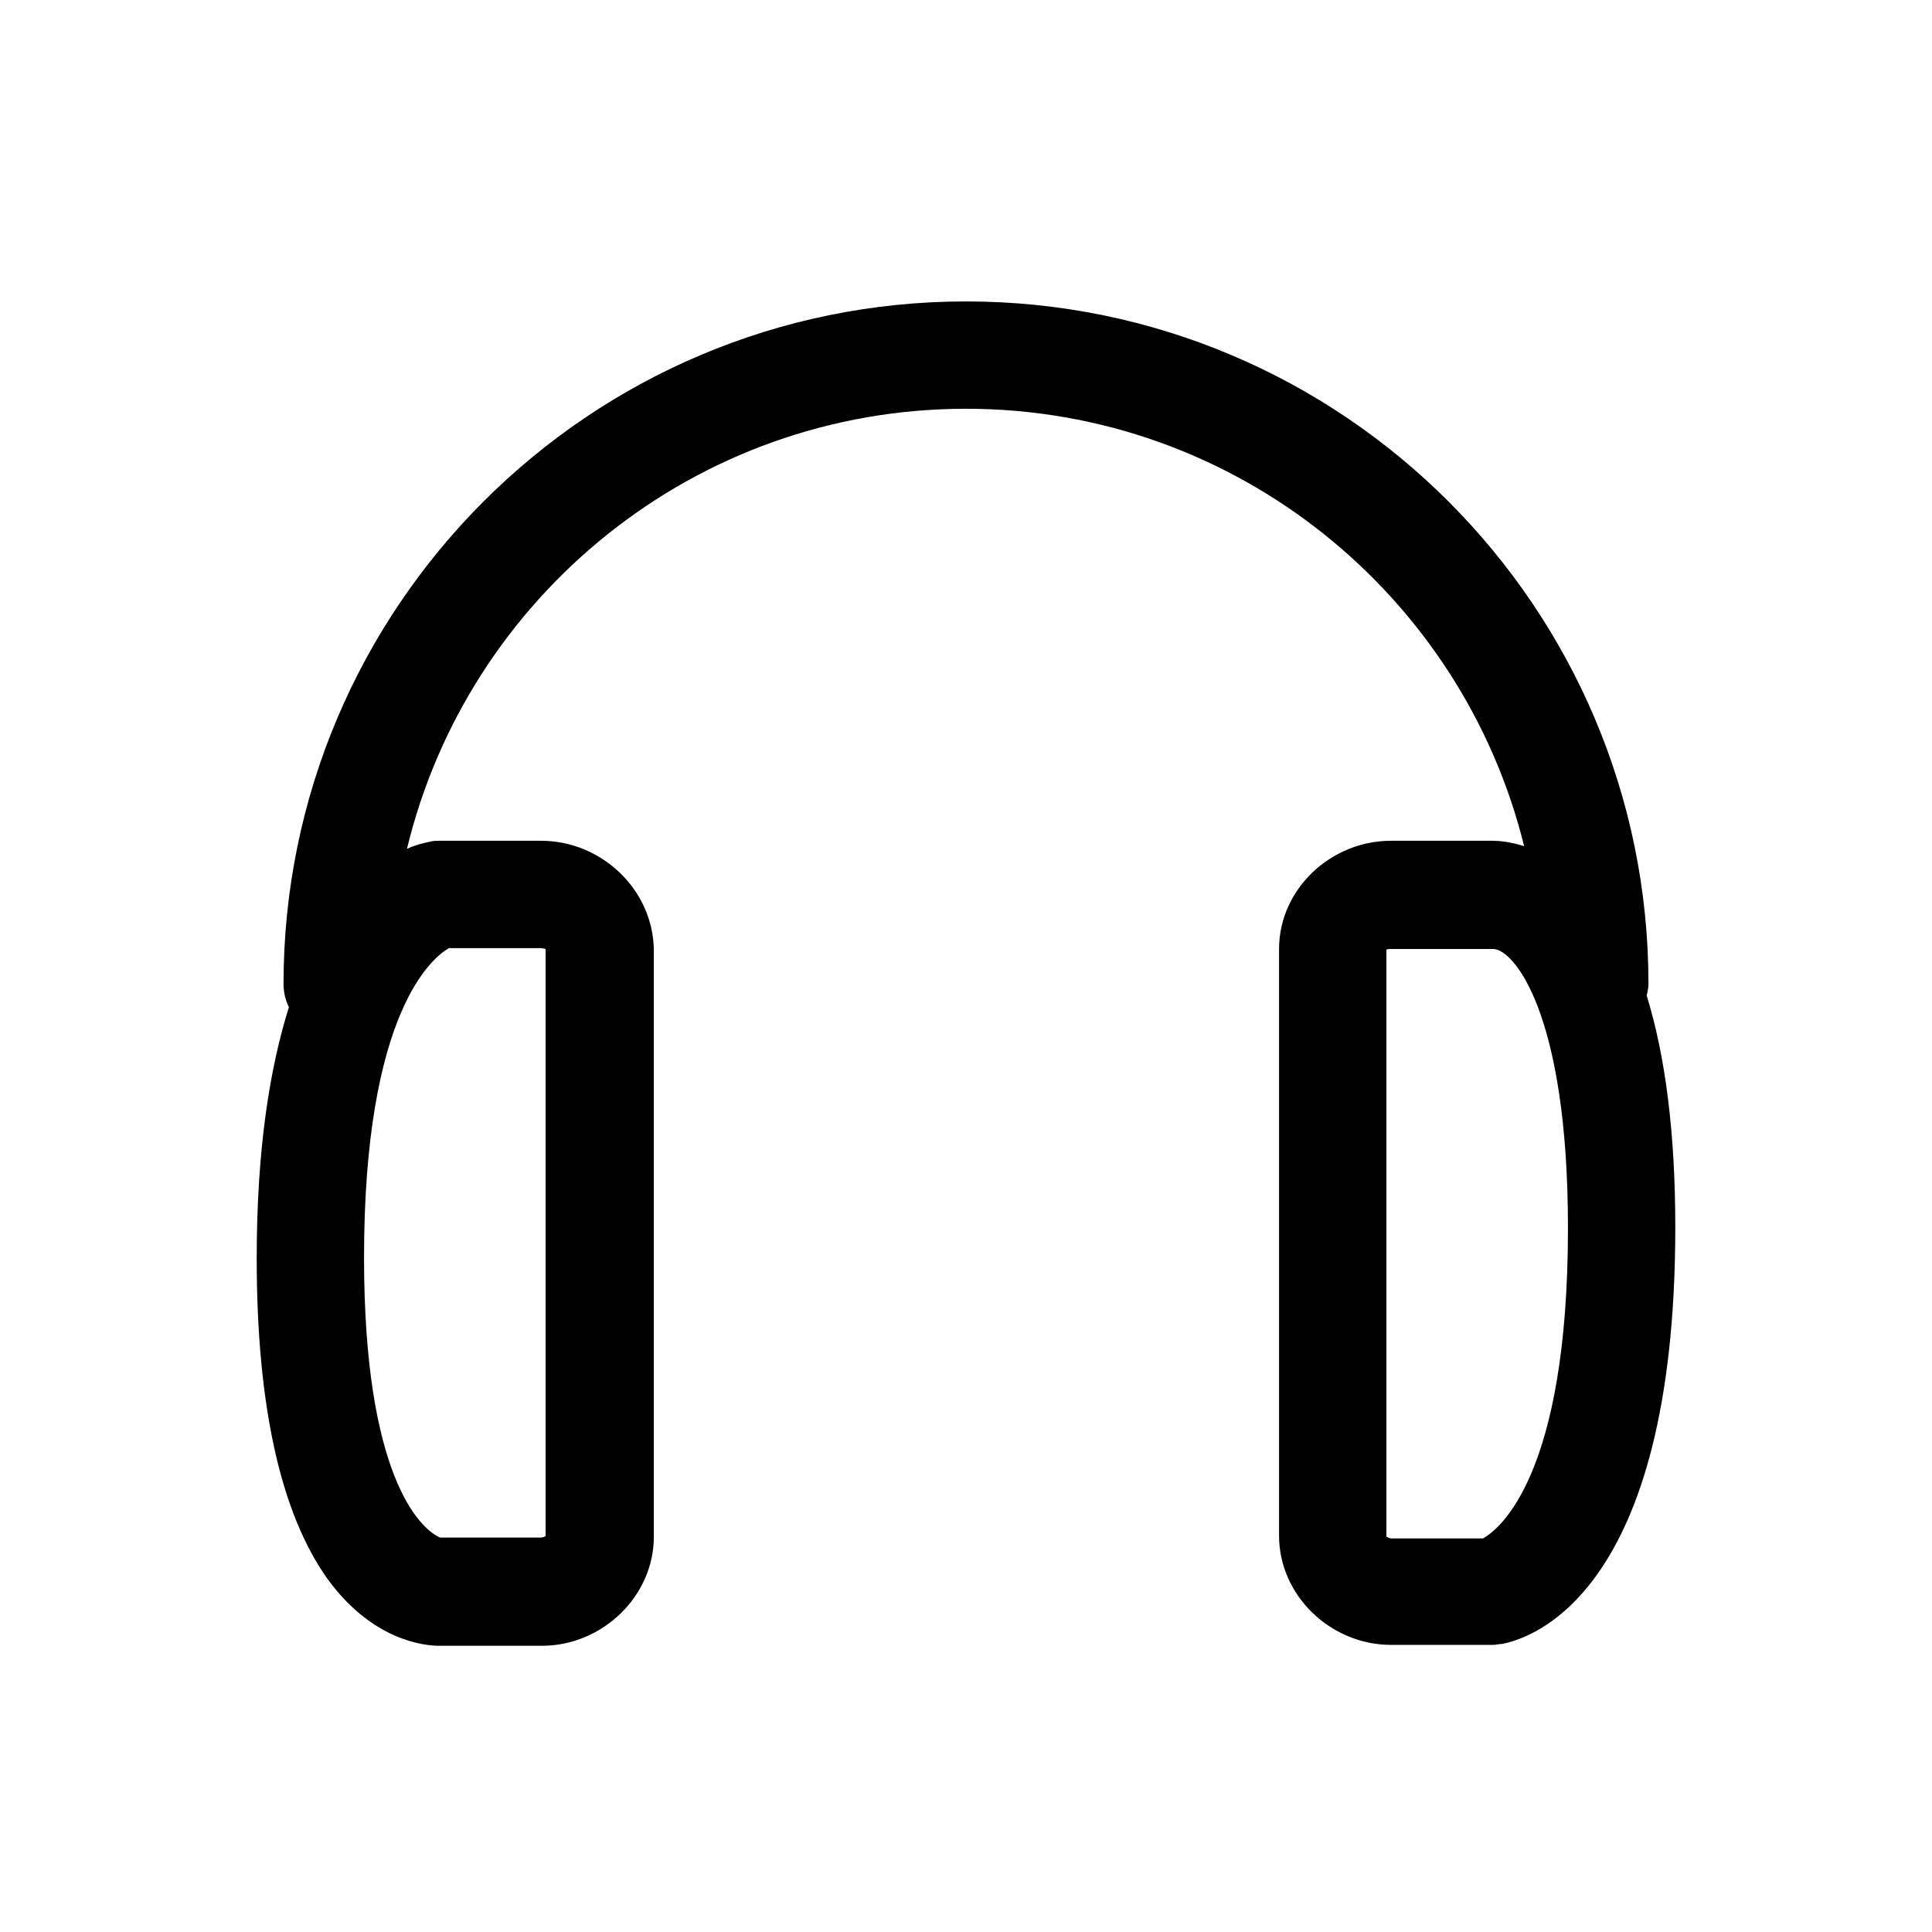 <?xml version="1.0" encoding="utf-8"?>
<!-- Generator: Adobe Illustrator 18.0.0, SVG Export Plug-In . SVG Version: 6.00 Build 0)  -->
<!DOCTYPE svg PUBLIC "-//W3C//DTD SVG 1.1//EN" "http://www.w3.org/Graphics/SVG/1.1/DTD/svg11.dtd">
<svg version="1.1" id="Layer_1" xmlns="http://www.w3.org/2000/svg" xmlns:xlink="http://www.w3.org/1999/xlink" x="0px" y="0px"
	 viewBox="0 0 216 216" enable-background="new 0 0 216 216" xml:space="preserve">
<g>
	<path d="M166.8,94h-11.3c-6.7,0-12.5,5.4-12.5,12.1v65.6c0,6.7,5.8,12.2,12.5,12.2h11.4c0.3,0,0.7-0.1,1-0.1
		c3.2-0.6,19.4-5.5,19.4-46.6c0-10.5-1.1-19.1-3.2-25.9c0.1-0.4,0.2-0.9,0.2-1.3c0-42.1-34.2-76.3-76.3-76.3S31.7,67.9,31.7,110
		c0,0.9,0.2,1.8,0.6,2.6c-2.1,6.7-3.6,15.7-3.6,28.1c0,16.5,2.7,28.5,7.9,35.8c5,6.9,10.8,7.5,12.5,7.5c0,0,0.1,0,0.2,0h11.3
		c6.7,0,12.5-5.5,12.5-12.2v-65.6C73,99.4,67.2,94,60.5,94H49.1c-0.3,0-0.7,0-1,0.1c-0.5,0.1-1.5,0.3-2.6,0.8
		c6.8-28.2,32.2-49.2,62.5-49.2c30.2,0,55.5,20.9,62.4,48.9c-1.6-0.5-2.8-0.6-3.5-0.6C166.9,94,166.9,94,166.8,94z M50.2,106h10.3
		c0.1,0,0.5,0.1,0.5,0.1v65.6c0,0.1-0.4,0.2-0.5,0.2H49.2c-2.3-1-8.5-7-8.5-31.3C40.7,113.1,48.4,107,50.2,106z M175.3,137.3
		c0,27.7-7.7,33.7-9.5,34.7h-10.3c-0.1,0-0.5-0.2-0.5-0.2v-65.6c0-0.1,0.4-0.1,0.5-0.1h11.4C169.1,106,175.3,113,175.3,137.3z"/>
</g>
</svg>
